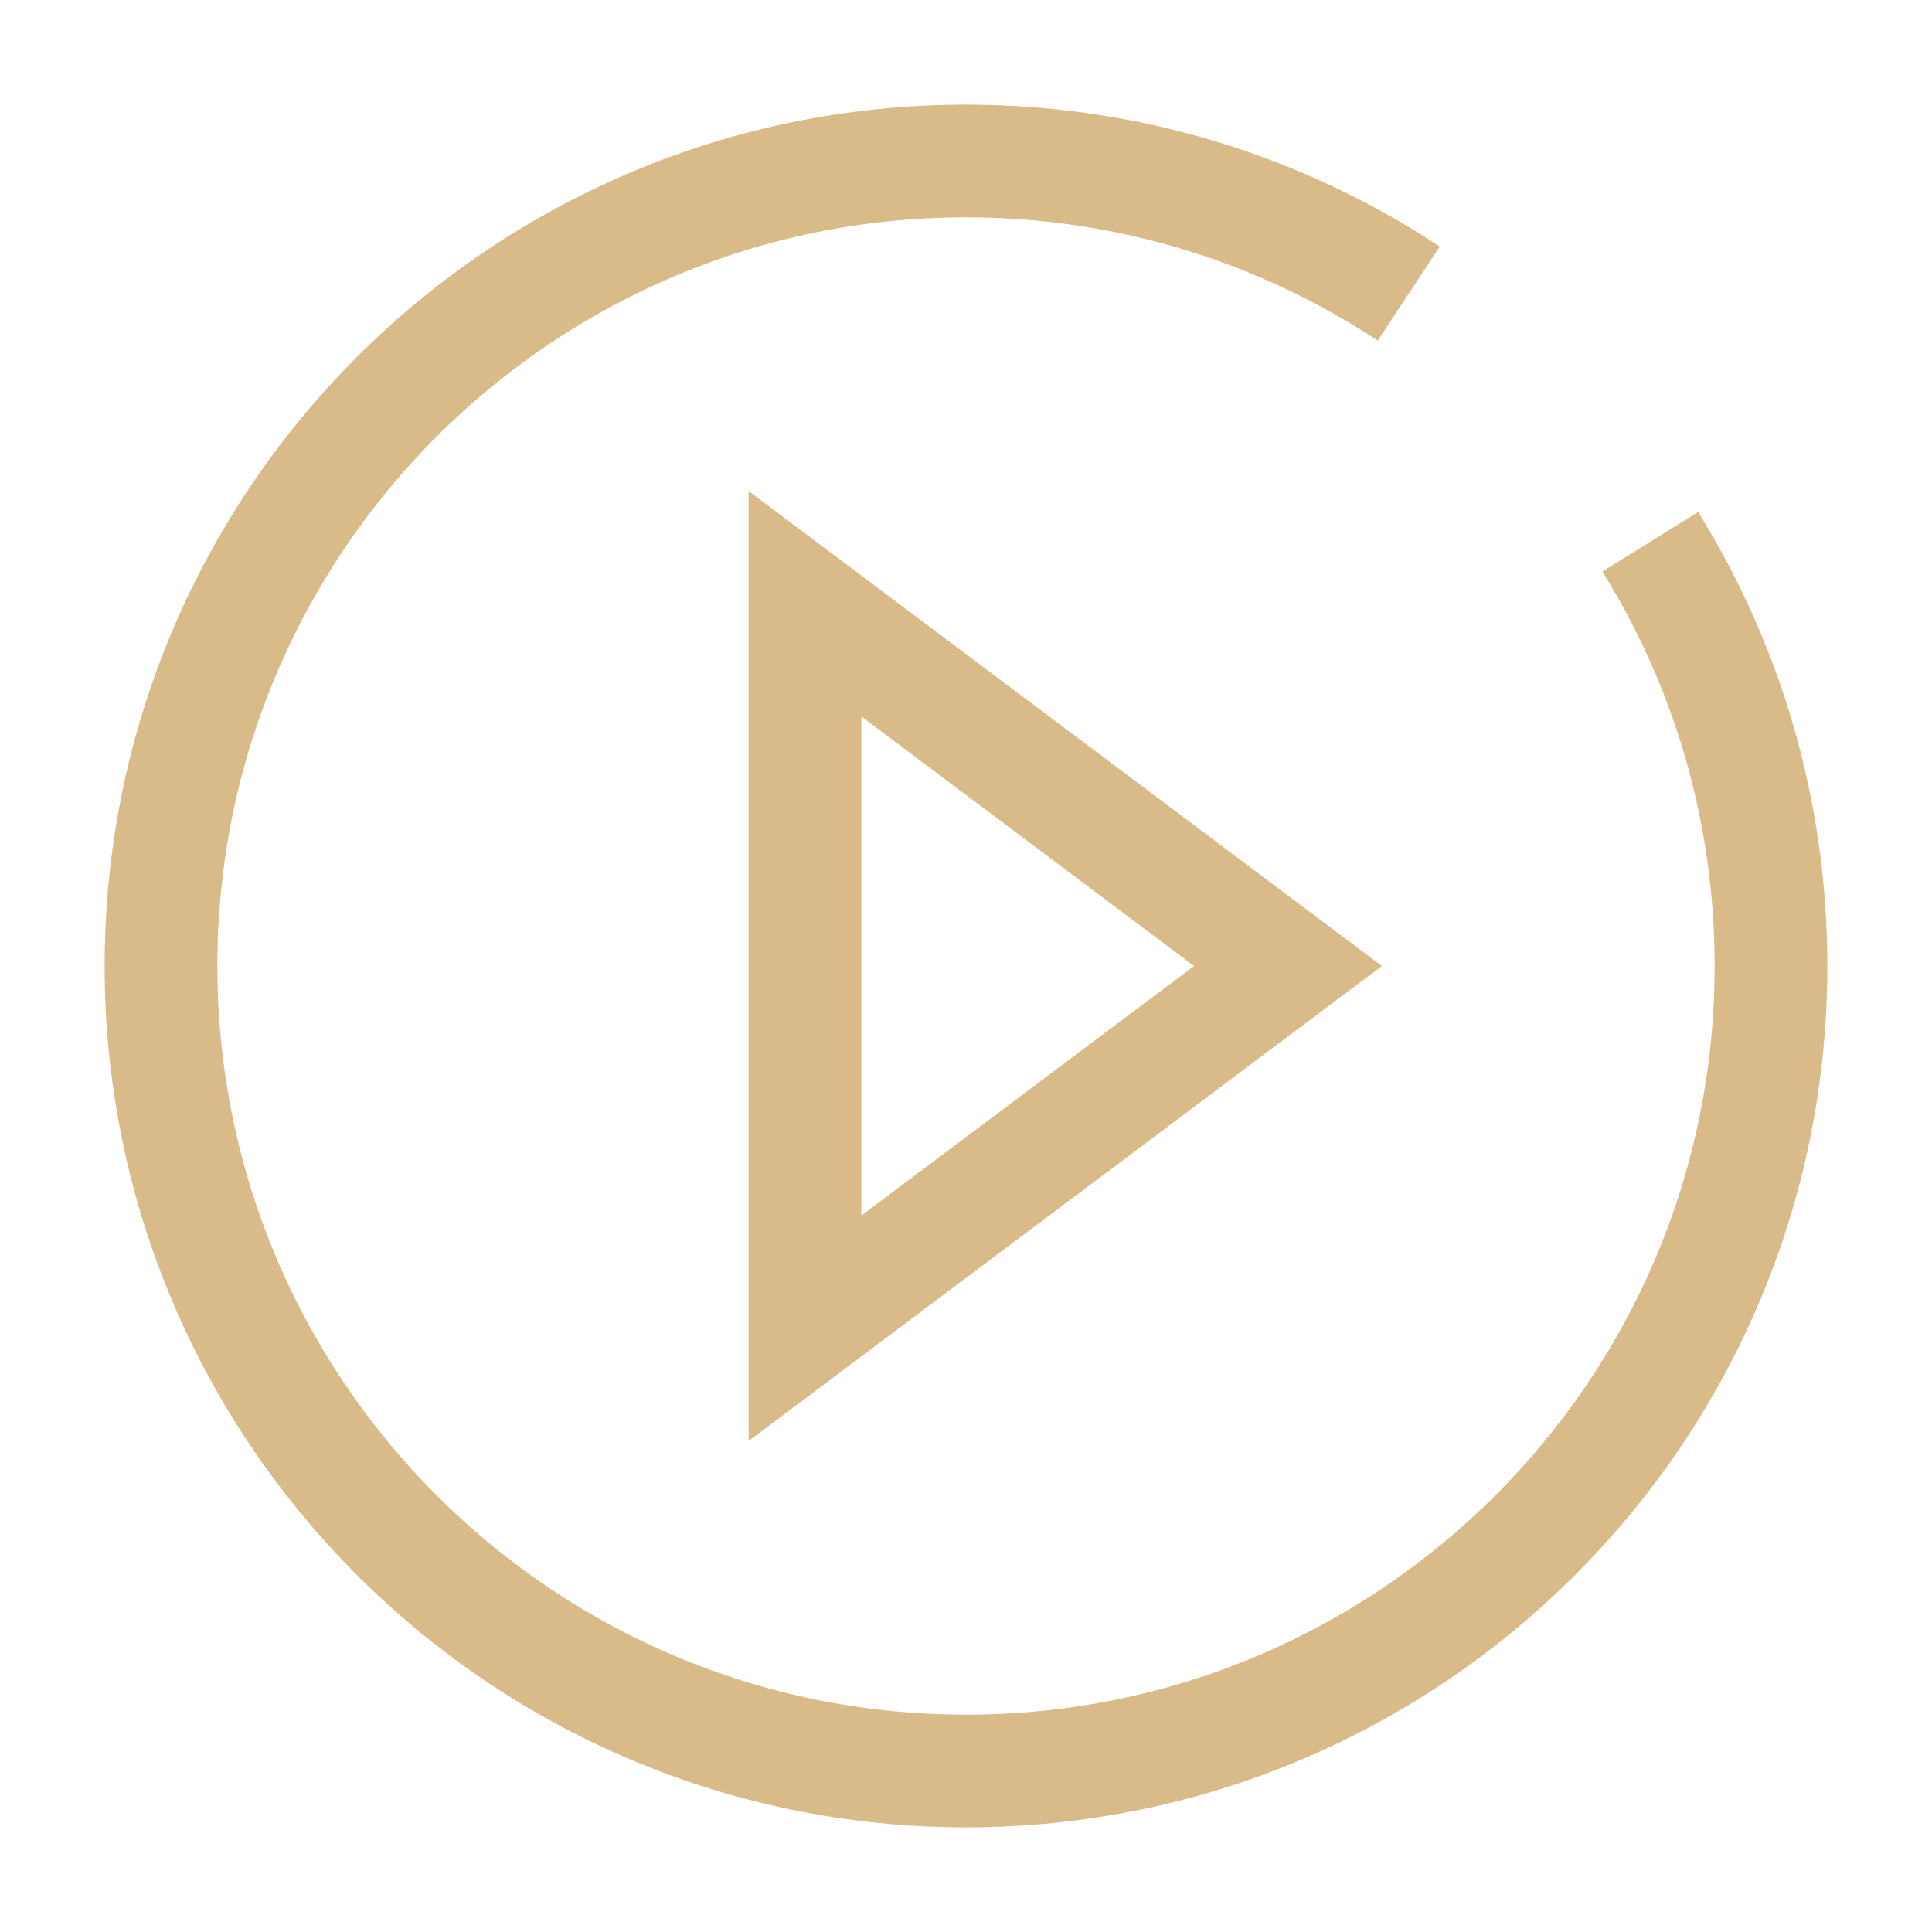 <svg width="24" height="24" viewBox="0 0 24 24" fill="none" xmlns="http://www.w3.org/2000/svg">
<path d="M17.5 3.647C15.922 2.606 14.032 2 12 2C6.477 2 2 6.477 2 12C2 17.523 6.477 22 12 22C17.523 22 22 17.523 22 12C22 10.066 21.451 8.26 20.5 6.73M10 7.5V16.5L16 12L10 7.5Z" stroke="#D8BB89" stroke-width="1.4"/>
</svg>
